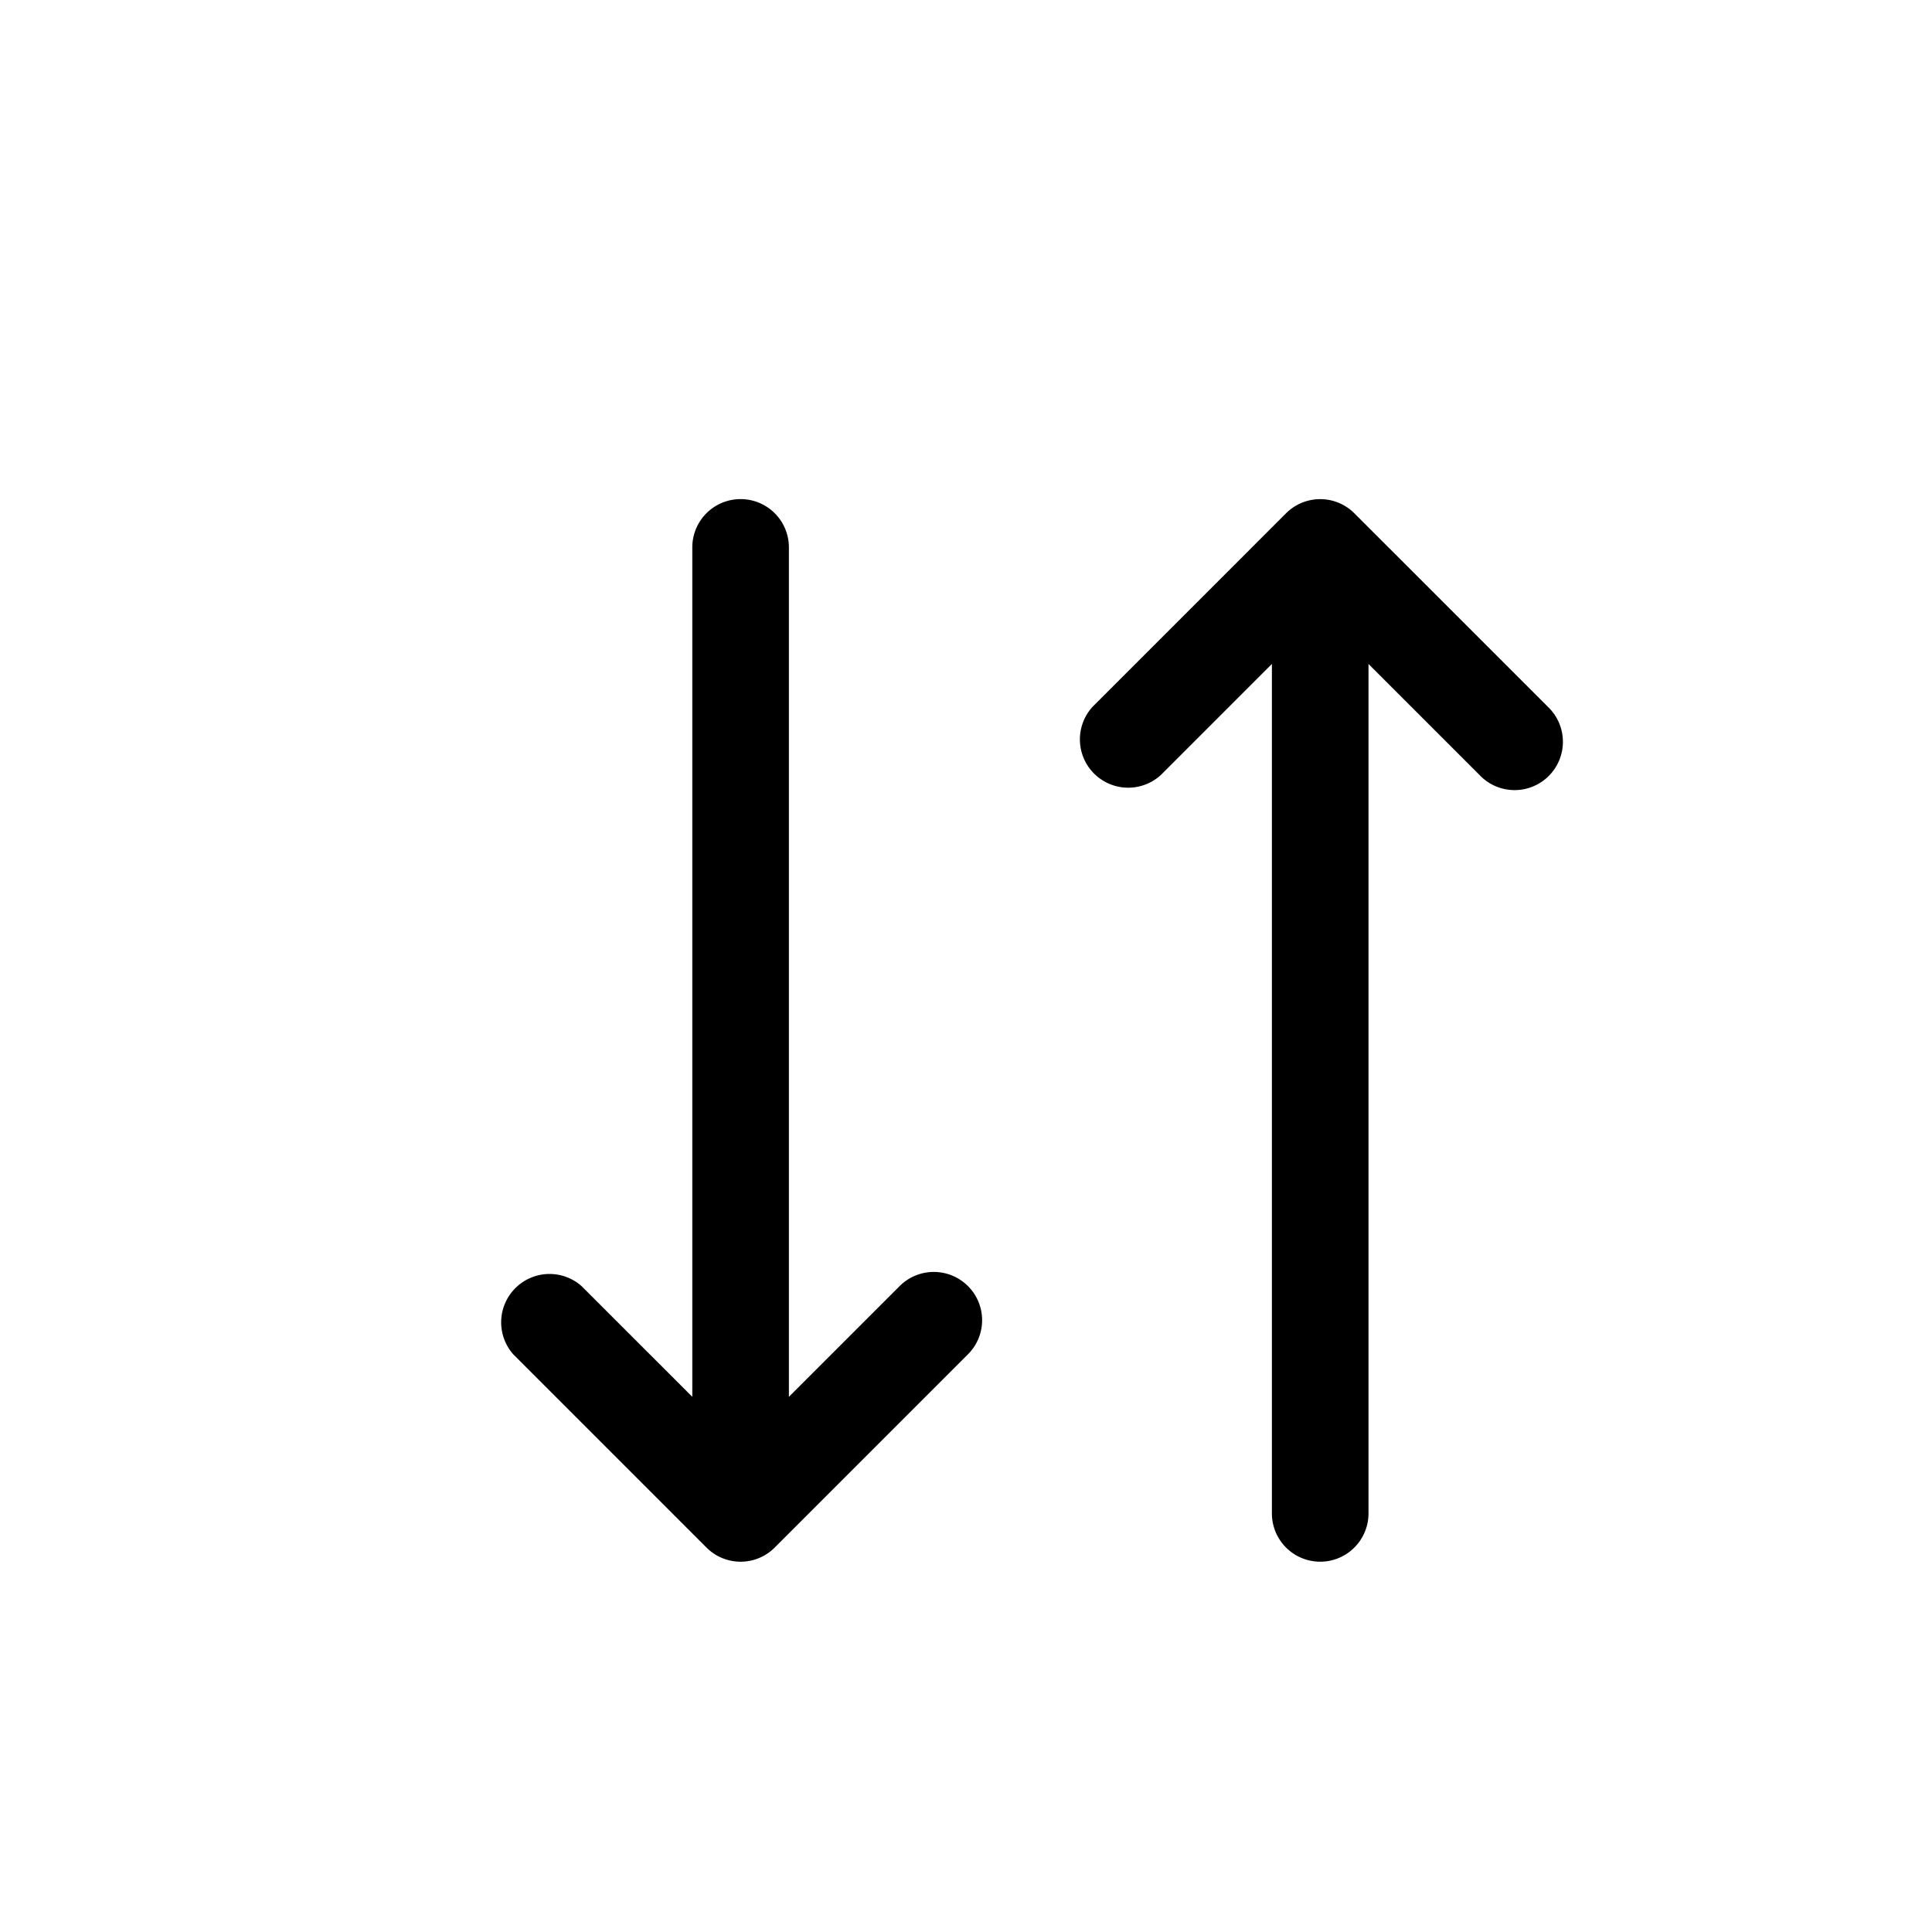 <svg fill="currentColor" xmlns="http://www.w3.org/2000/svg" viewBox="0 0 30 30">
  <path d="M15.03 19.97a.748.748 0 0 1 0 1.06l-3 3a.748.748 0 0 1-1.06 0l-3-3a.751.751 0 0 1 1.06-1.06l1.72 1.72V8.5a.75.75 0 0 1 1.5 0v13.19l1.72-1.72a.75.75 0 0 1 1.06 0Zm9-9-3-3a.75.75 0 0 0-1.06 0l-3 3a.75.75 0 0 0 1.06 1.06l1.72-1.72V23.5a.75.75 0 1 0 1.5 0V10.31l1.72 1.72a.75.75 0 1 0 1.06-1.06Z"/>
</svg>
